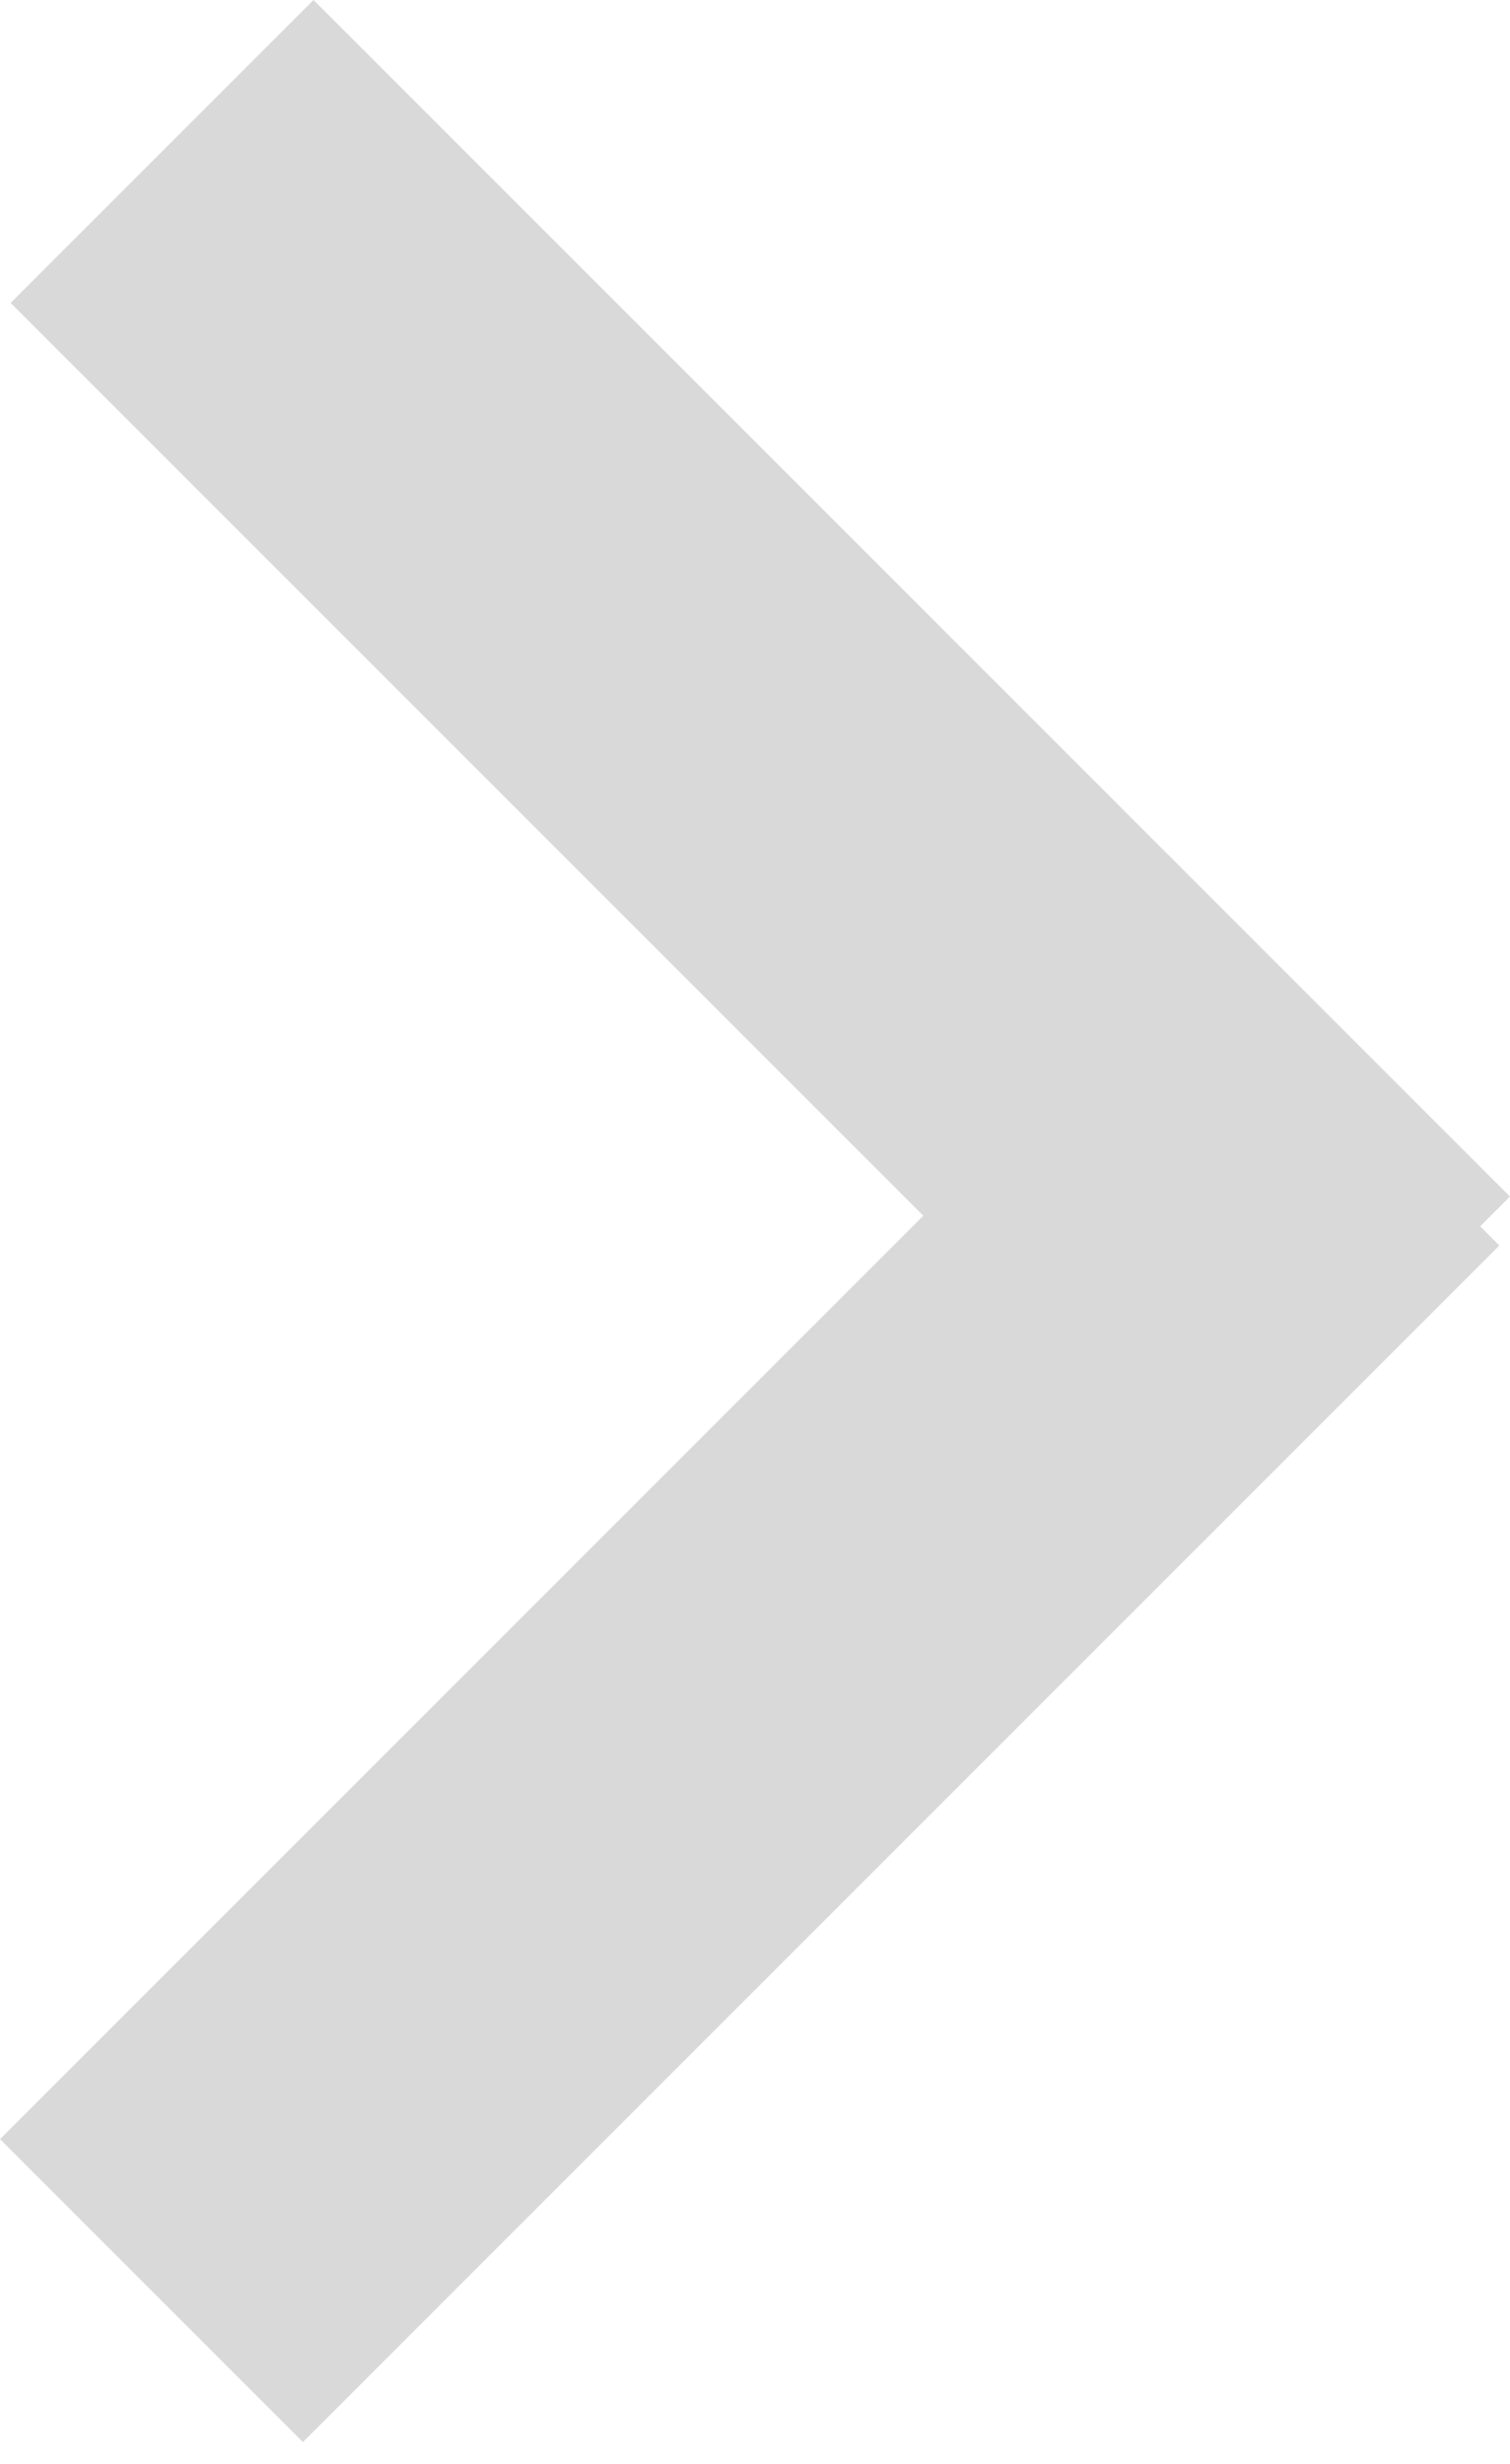 <svg width="19" height="31" viewBox="0 0 19 31" fill="none" xmlns="http://www.w3.org/2000/svg">
<rect x="3.945" width="21.29" height="5.39" transform="rotate(45 3.945 0)" fill="#D9D9D9"/>
<rect x="18.866" y="15.67" width="21.29" height="5.39" transform="rotate(135 18.866 15.67)" fill="#D9D9D9"/>
</svg>

